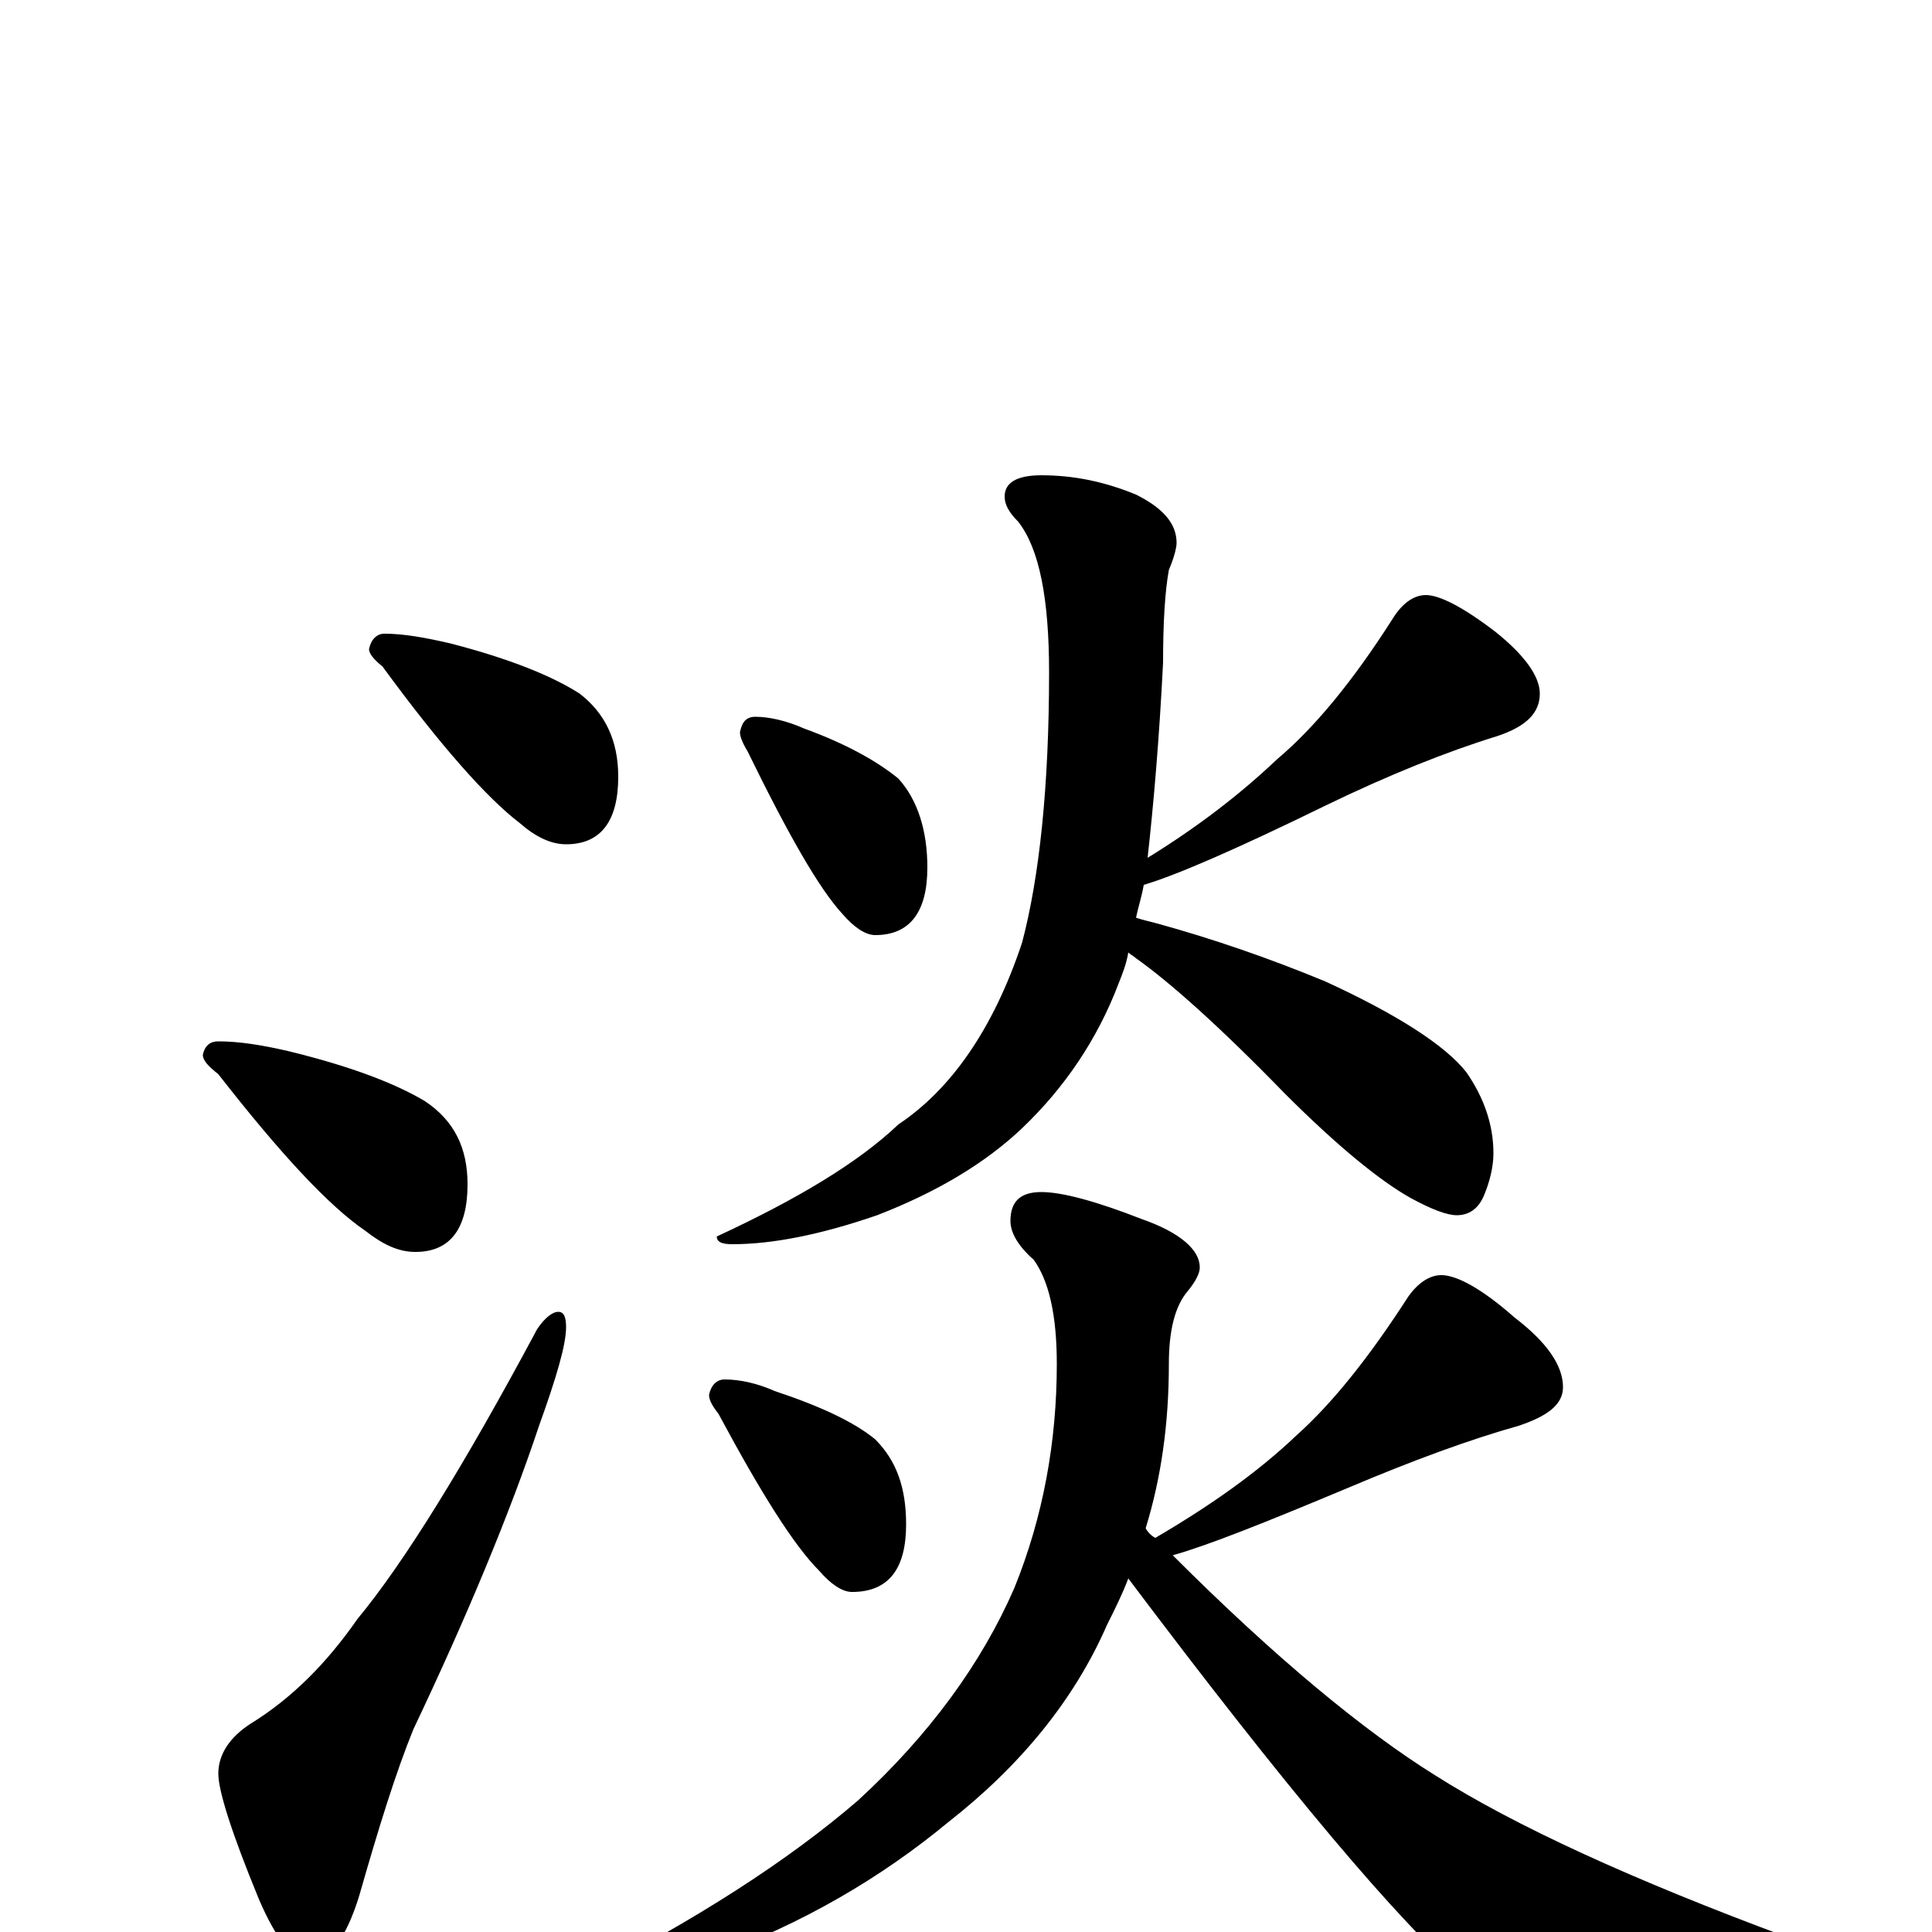 <?xml version="1.0" encoding="utf-8" ?>
<!DOCTYPE svg PUBLIC "-//W3C//DTD SVG 1.1//EN" "http://www.w3.org/Graphics/SVG/1.1/DTD/svg11.dtd">
<svg version="1.1" id="Layer_1" xmlns="http://www.w3.org/2000/svg" xmlns:xlink="http://www.w3.org/1999/xlink" x="0px" y="145px" width="1000px" height="1000px" viewBox="0 0 1000 1000" enable-background="new 0 0 1000 1000" xml:space="preserve">
<g id="Layer_1">
<path id="glyph" transform="matrix(1 0 0 -1 0 1000)" d="M199,672C209,672 220,670 233,667C264,659 286,650 300,641C313,631 320,617 320,598C320,575 311,563 293,563C285,563 277,567 269,574C252,587 228,614 198,655C193,659 191,662 191,664C192,669 195,672 199,672M113,461C124,461 136,459 149,456C182,448 205,439 220,430C235,420 242,406 242,387C242,364 233,352 215,352C206,352 198,356 189,363C170,376 145,403 113,444C108,448 105,451 105,454C106,459 109,461 113,461M289,321C292,321 293,318 293,313C293,304 288,287 279,262C264,217 242,164 214,105C205,83 196,54 186,19C179,-4 170,-15 160,-15C152,-15 143,-4 134,17C120,51 113,73 113,82C113,92 119,101 130,108C151,121 169,139 185,162C209,191 240,241 278,312C282,318 286,321 289,321M391,629C398,629 407,627 416,623C438,615 454,606 465,597C475,586 480,570 480,551C480,528 471,516 453,516C448,516 442,520 436,527C424,540 408,568 387,611C384,616 383,619 383,621C384,626 386,629 391,629M738,692C745,692 757,686 774,673C789,661 797,650 797,641C797,631 790,624 775,619C749,611 719,599 686,583C641,561 609,547 592,542C591,536 589,530 588,525C591,524 595,523 599,522C628,514 657,504 686,492C723,475 748,459 759,445C768,432 773,418 773,403C773,396 771,388 768,381C765,374 760,371 754,371C749,371 741,374 730,380C714,389 692,407 665,434C631,469 605,492 588,504C587,505 585,506 584,507C583,501 581,496 579,491C568,462 551,437 529,416C510,398 485,383 454,371C425,361 400,356 379,356C374,356 371,357 371,360C412,379 444,398 465,418C492,436 514,467 529,512C538,546 543,593 543,652C543,690 538,716 527,730C522,735 520,739 520,743C520,750 526,754 539,754C555,754 571,751 588,744C602,737 609,729 609,719C609,717 608,712 605,705C603,694 602,678 602,657C600,617 597,583 594,556C620,572 642,589 661,607C680,623 700,647 721,680C726,688 732,692 738,692M375,286C383,286 392,284 401,280C425,272 442,264 453,255C464,244 469,230 469,211C469,188 460,176 441,176C436,176 430,180 424,187C411,200 394,227 372,268C369,272 367,275 367,278C368,283 371,286 375,286M746,340C754,340 767,333 784,318C801,305 809,293 809,282C809,273 801,267 786,262C761,255 731,244 698,230C655,212 625,200 607,195C660,142 706,104 743,81C784,55 845,27 926,-3C941,-8 949,-12 949,-15C949,-18 943,-22 931,-25C896,-37 857,-43 816,-43C789,-43 770,-37 759,-25C724,5 666,74 584,183C581,175 577,167 573,159C556,120 528,86 491,57C456,28 415,4 368,-13C324,-28 296,-35 285,-35C282,-35 281,-34 281,-31C281,-30 287,-28 299,-25C360,6 408,37 444,68C481,102 508,139 525,178C540,215 547,254 547,294C547,319 543,337 535,348C527,355 523,362 523,368C523,378 528,383 539,383C550,383 568,378 591,369C611,362 621,353 621,344C621,341 619,337 615,332C608,324 605,311 605,294C605,263 601,235 593,209C594,207 596,205 598,204C627,221 651,238 671,257C690,274 709,298 729,329C734,336 740,340 746,340z"/>
</g>
</svg>
